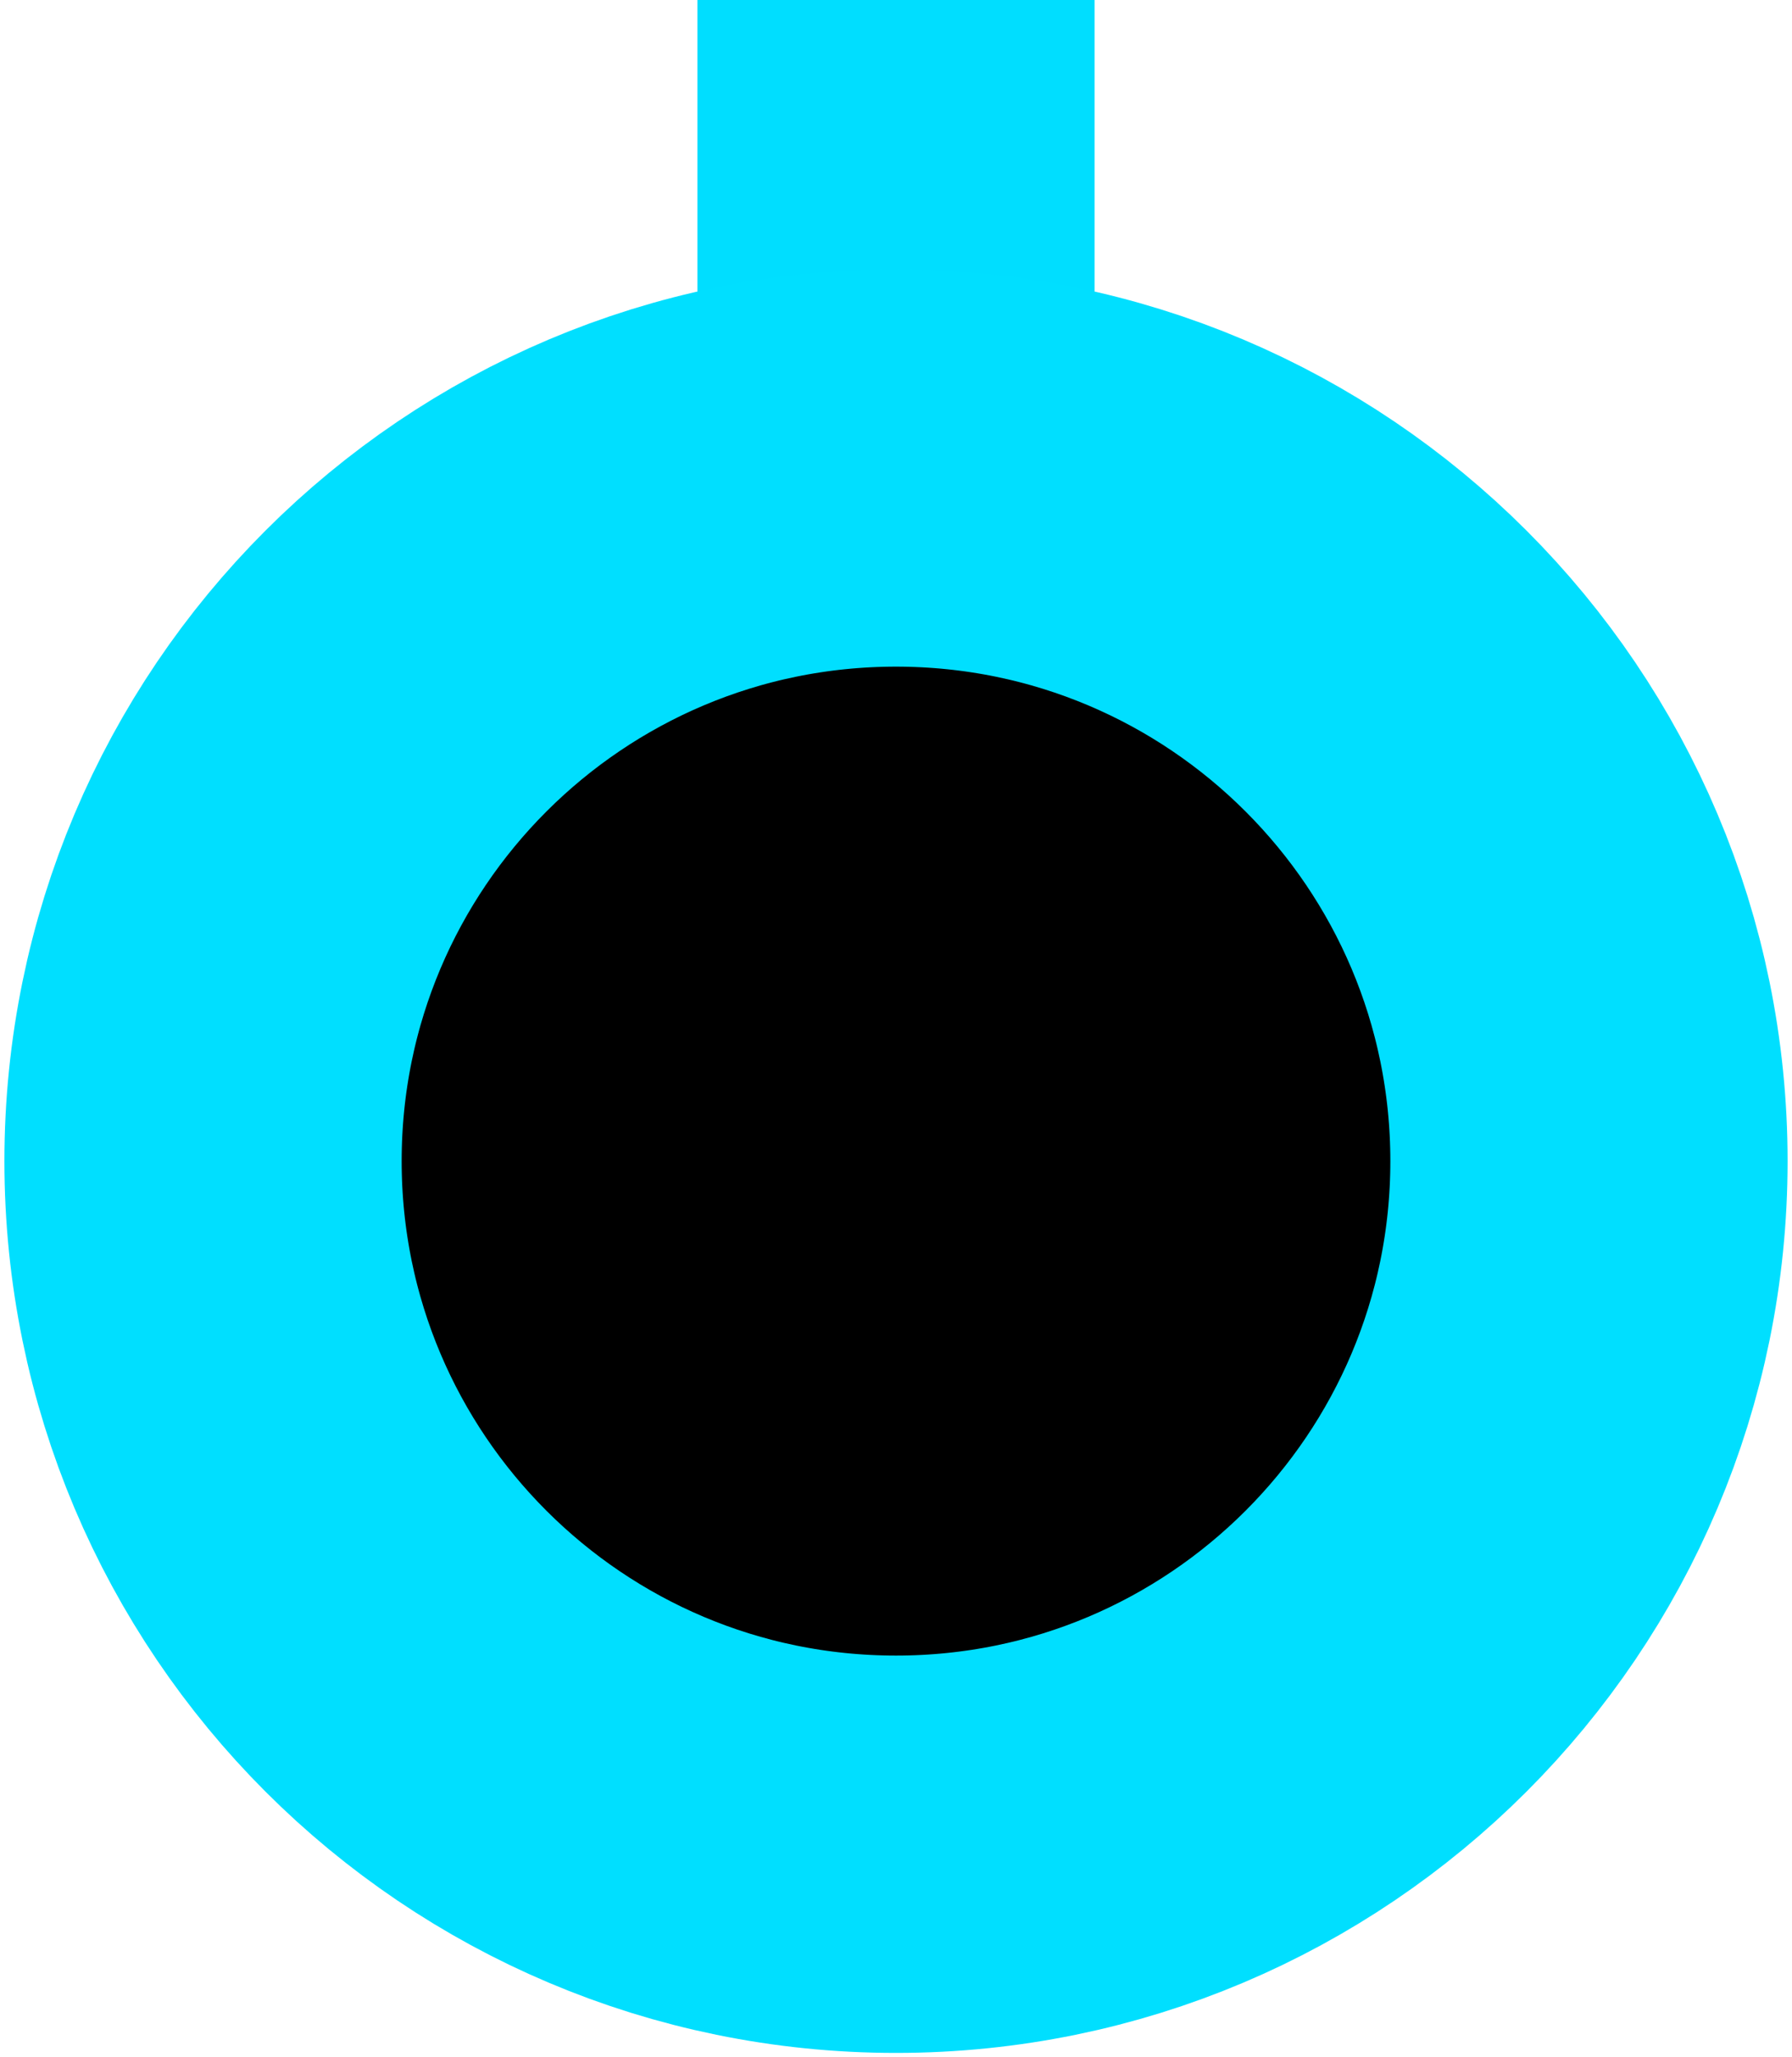 <?xml version="1.0" encoding="UTF-8" standalone="no"?>
<svg width="203px" height="233px" viewBox="0 0 203 233" version="1.1" xmlns="http://www.w3.org/2000/svg" xmlns:xlink="http://www.w3.org/1999/xlink">
    <!-- Generator: Sketch 3.8.3 (29802) - http://www.bohemiancoding.com/sketch -->
    <title>position 2</title>
    <desc>Created with Sketch.</desc>
    <defs></defs>
    <g id="Page-1" stroke="none" stroke-width="1" fill="none" fill-rule="evenodd">
        <g id="Group" transform="translate(-31, 0)" stroke-width="45">
            <g transform="translate(-40, -372)" id="position-2">
                <g transform="translate(172.5, 291) rotate(-180) translate(-172.5, -291) translate(94, 0)">
                    <path d="M78.5,577.206 L78.5,87.648" id="Line" stroke="#00DEFF" stroke-linecap="square"></path>
                    <path d="M78.5,157 C121.854,157 157,121.854 157,78.5 C157,35.146 121.854,0 78.5,0 C35.146,0 1.42108547e-13,35.146 1.42108547e-13,78.5 C1.42108547e-13,121.854 35.146,157 78.5,157 Z" id="Oval-11" stroke="#00DFFF" fill="#000000"></path>
                </g>
            </g>
        </g>
    </g>
</svg>